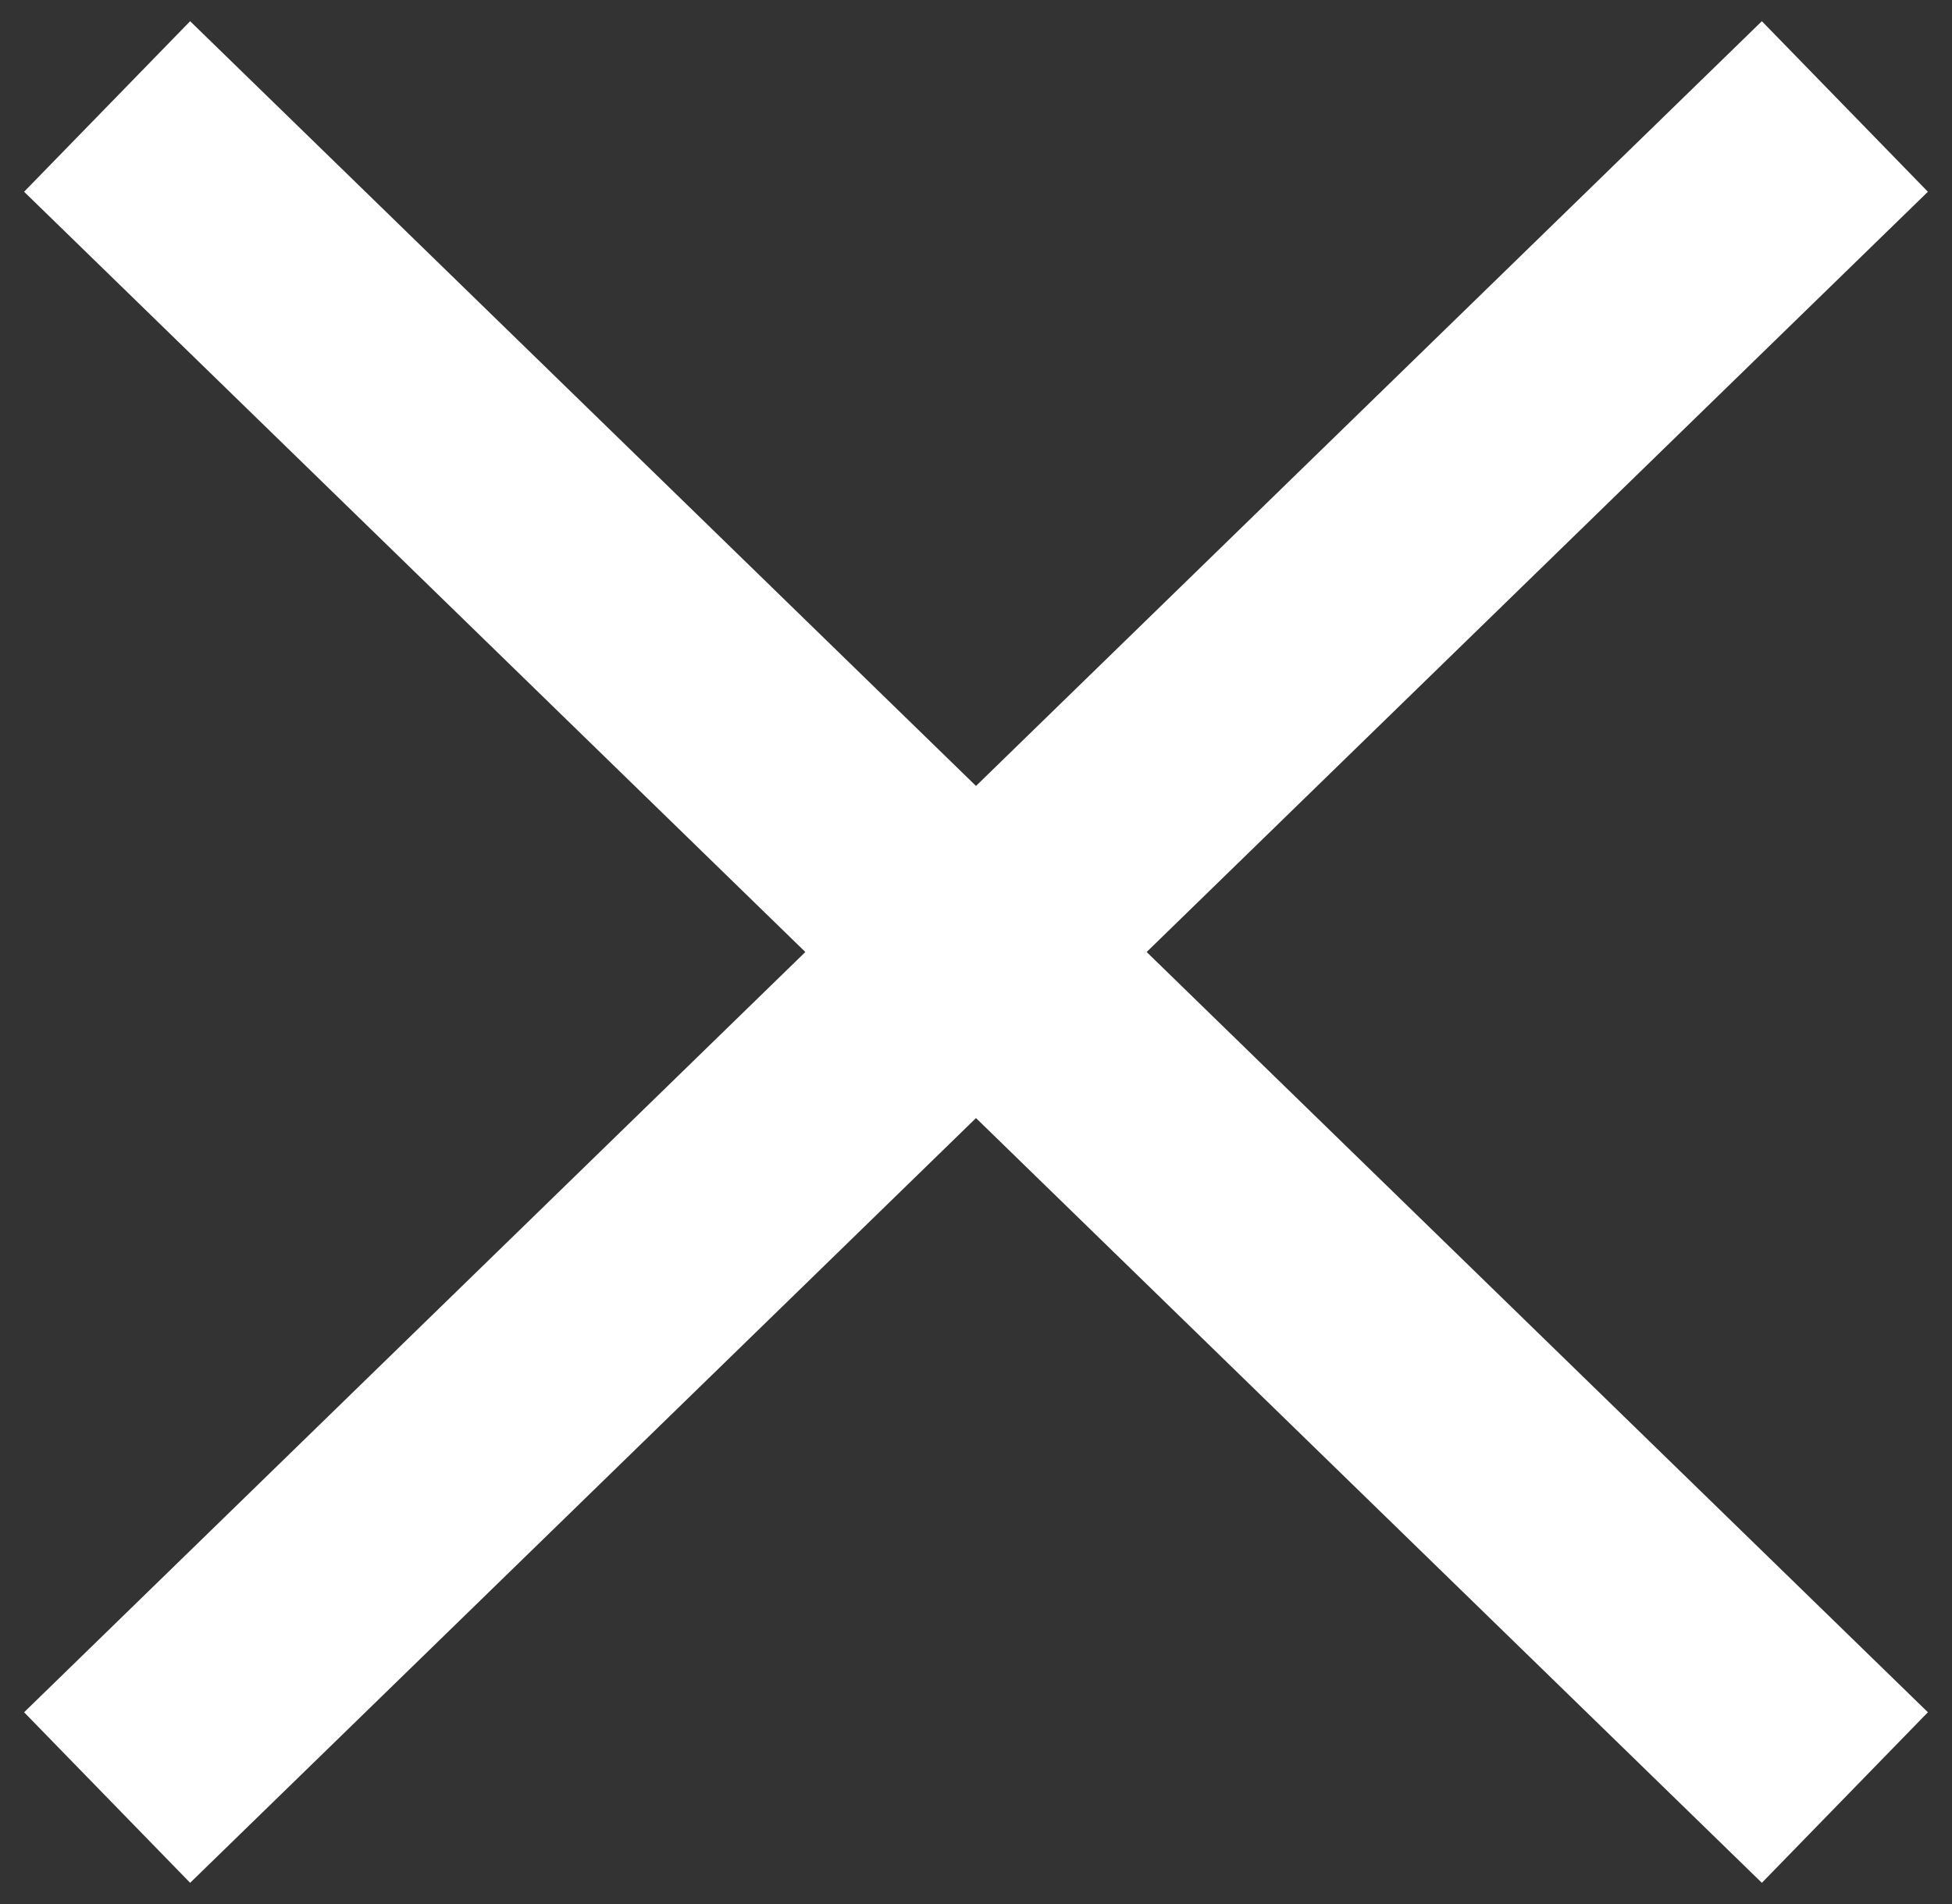 <svg width="41" height="40" viewBox="0 0 41 40" fill="none" xmlns="http://www.w3.org/2000/svg">
<rect x="0" y="0" width="41" height="40" fill="#333333" stroke="none"/>
<path d="M38.75 2.237C24.496 16.111 16.504 23.889 2.25 37.763M38.75 37.763C24.496 23.889 16.504 16.111 2.25 2.237" stroke="white" stroke-width="5"/>
</svg>
